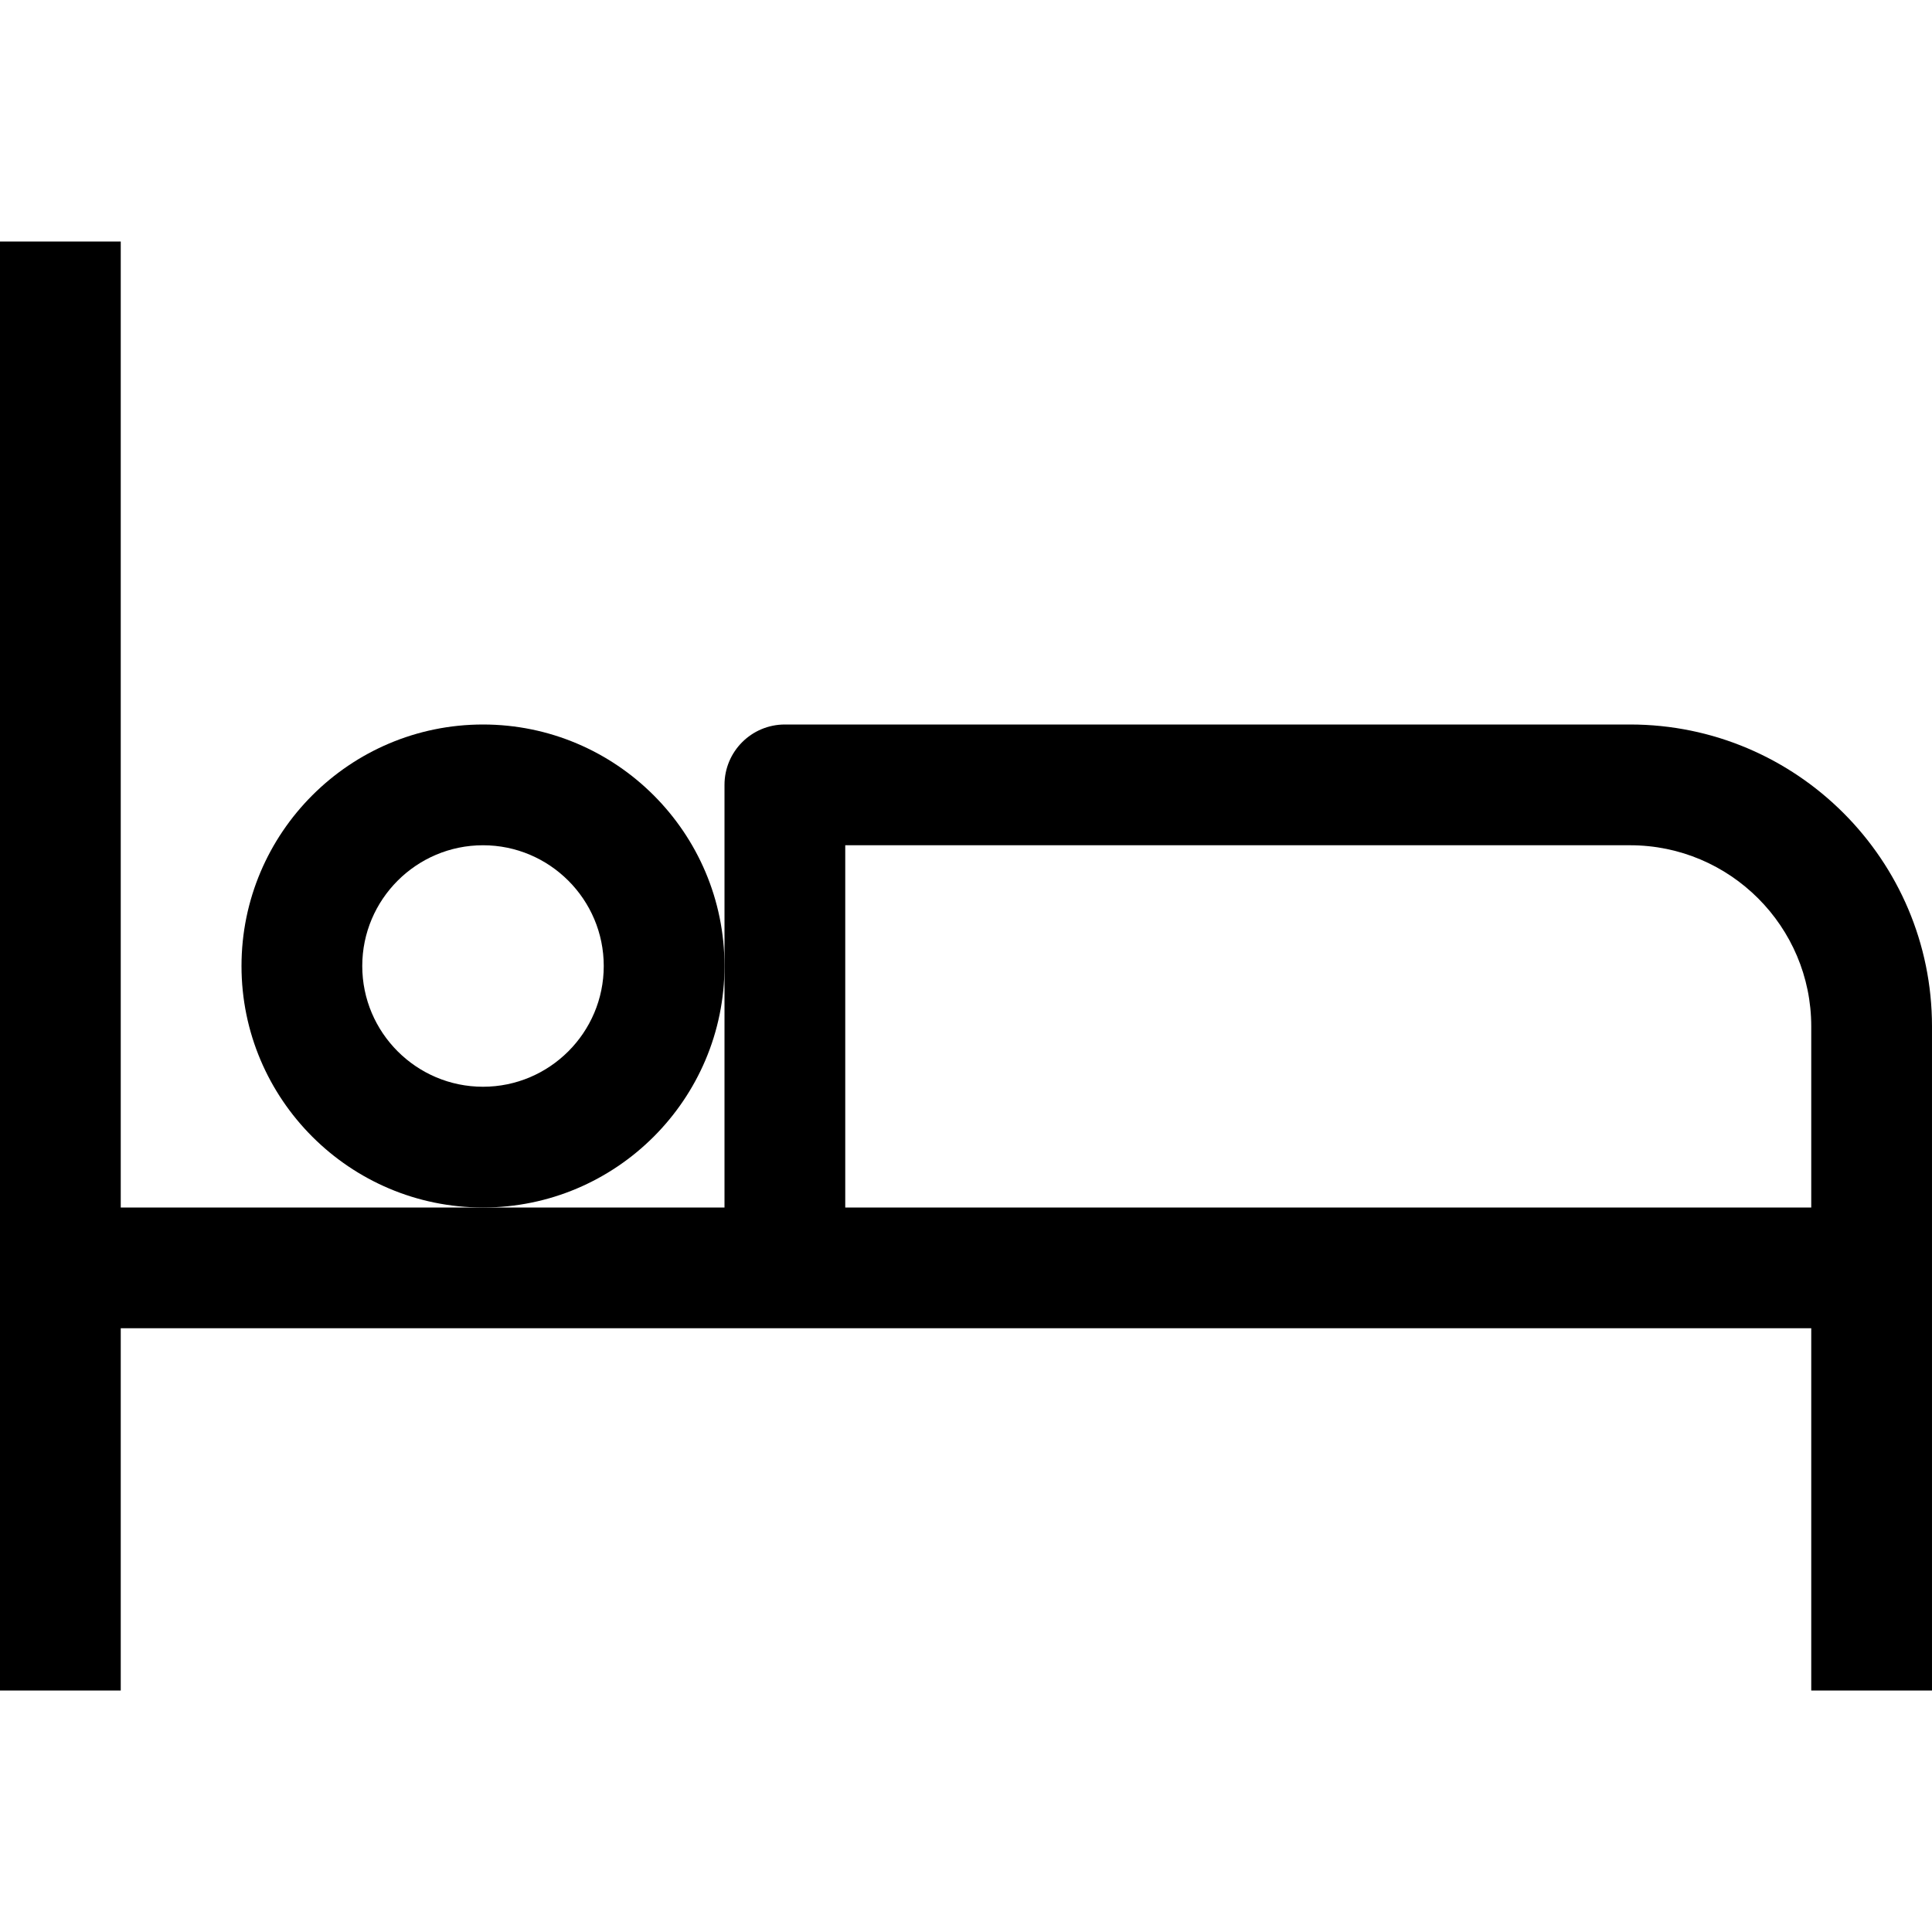 <svg id="Capa_1" enable-background="new 0 0 450.823 450.823" height="512" viewBox="0 0 450.823 450.823" width="512" xmlns="http://www.w3.org/2000/svg"><path d="m169.059 225.412c0-31.079-25.274-56.353-56.353-56.353s-56.353 25.274-56.353 56.353 25.274 56.353 56.353 56.353 56.353-25.274 56.353-56.353zm-56.353 28.176c-15.533 0-28.176-12.644-28.176-28.176s12.644-28.176 28.176-28.176 28.176 12.644 28.176 28.176-12.643 28.176-28.176 28.176z"/><path d="m380.382 169.059h-197.235c-7.787 0-14.088 6.301-14.088 14.088v42.265 56.353h-56.353-84.53v-225.412h-28.176v338.117h28.176v-84.529h394.47v84.529h28.176v-154.97c.001-38.839-31.601-70.441-70.44-70.441zm42.265 112.706h-225.412v-84.529h183.147c23.306 0 42.265 18.959 42.265 42.265z"/></svg>